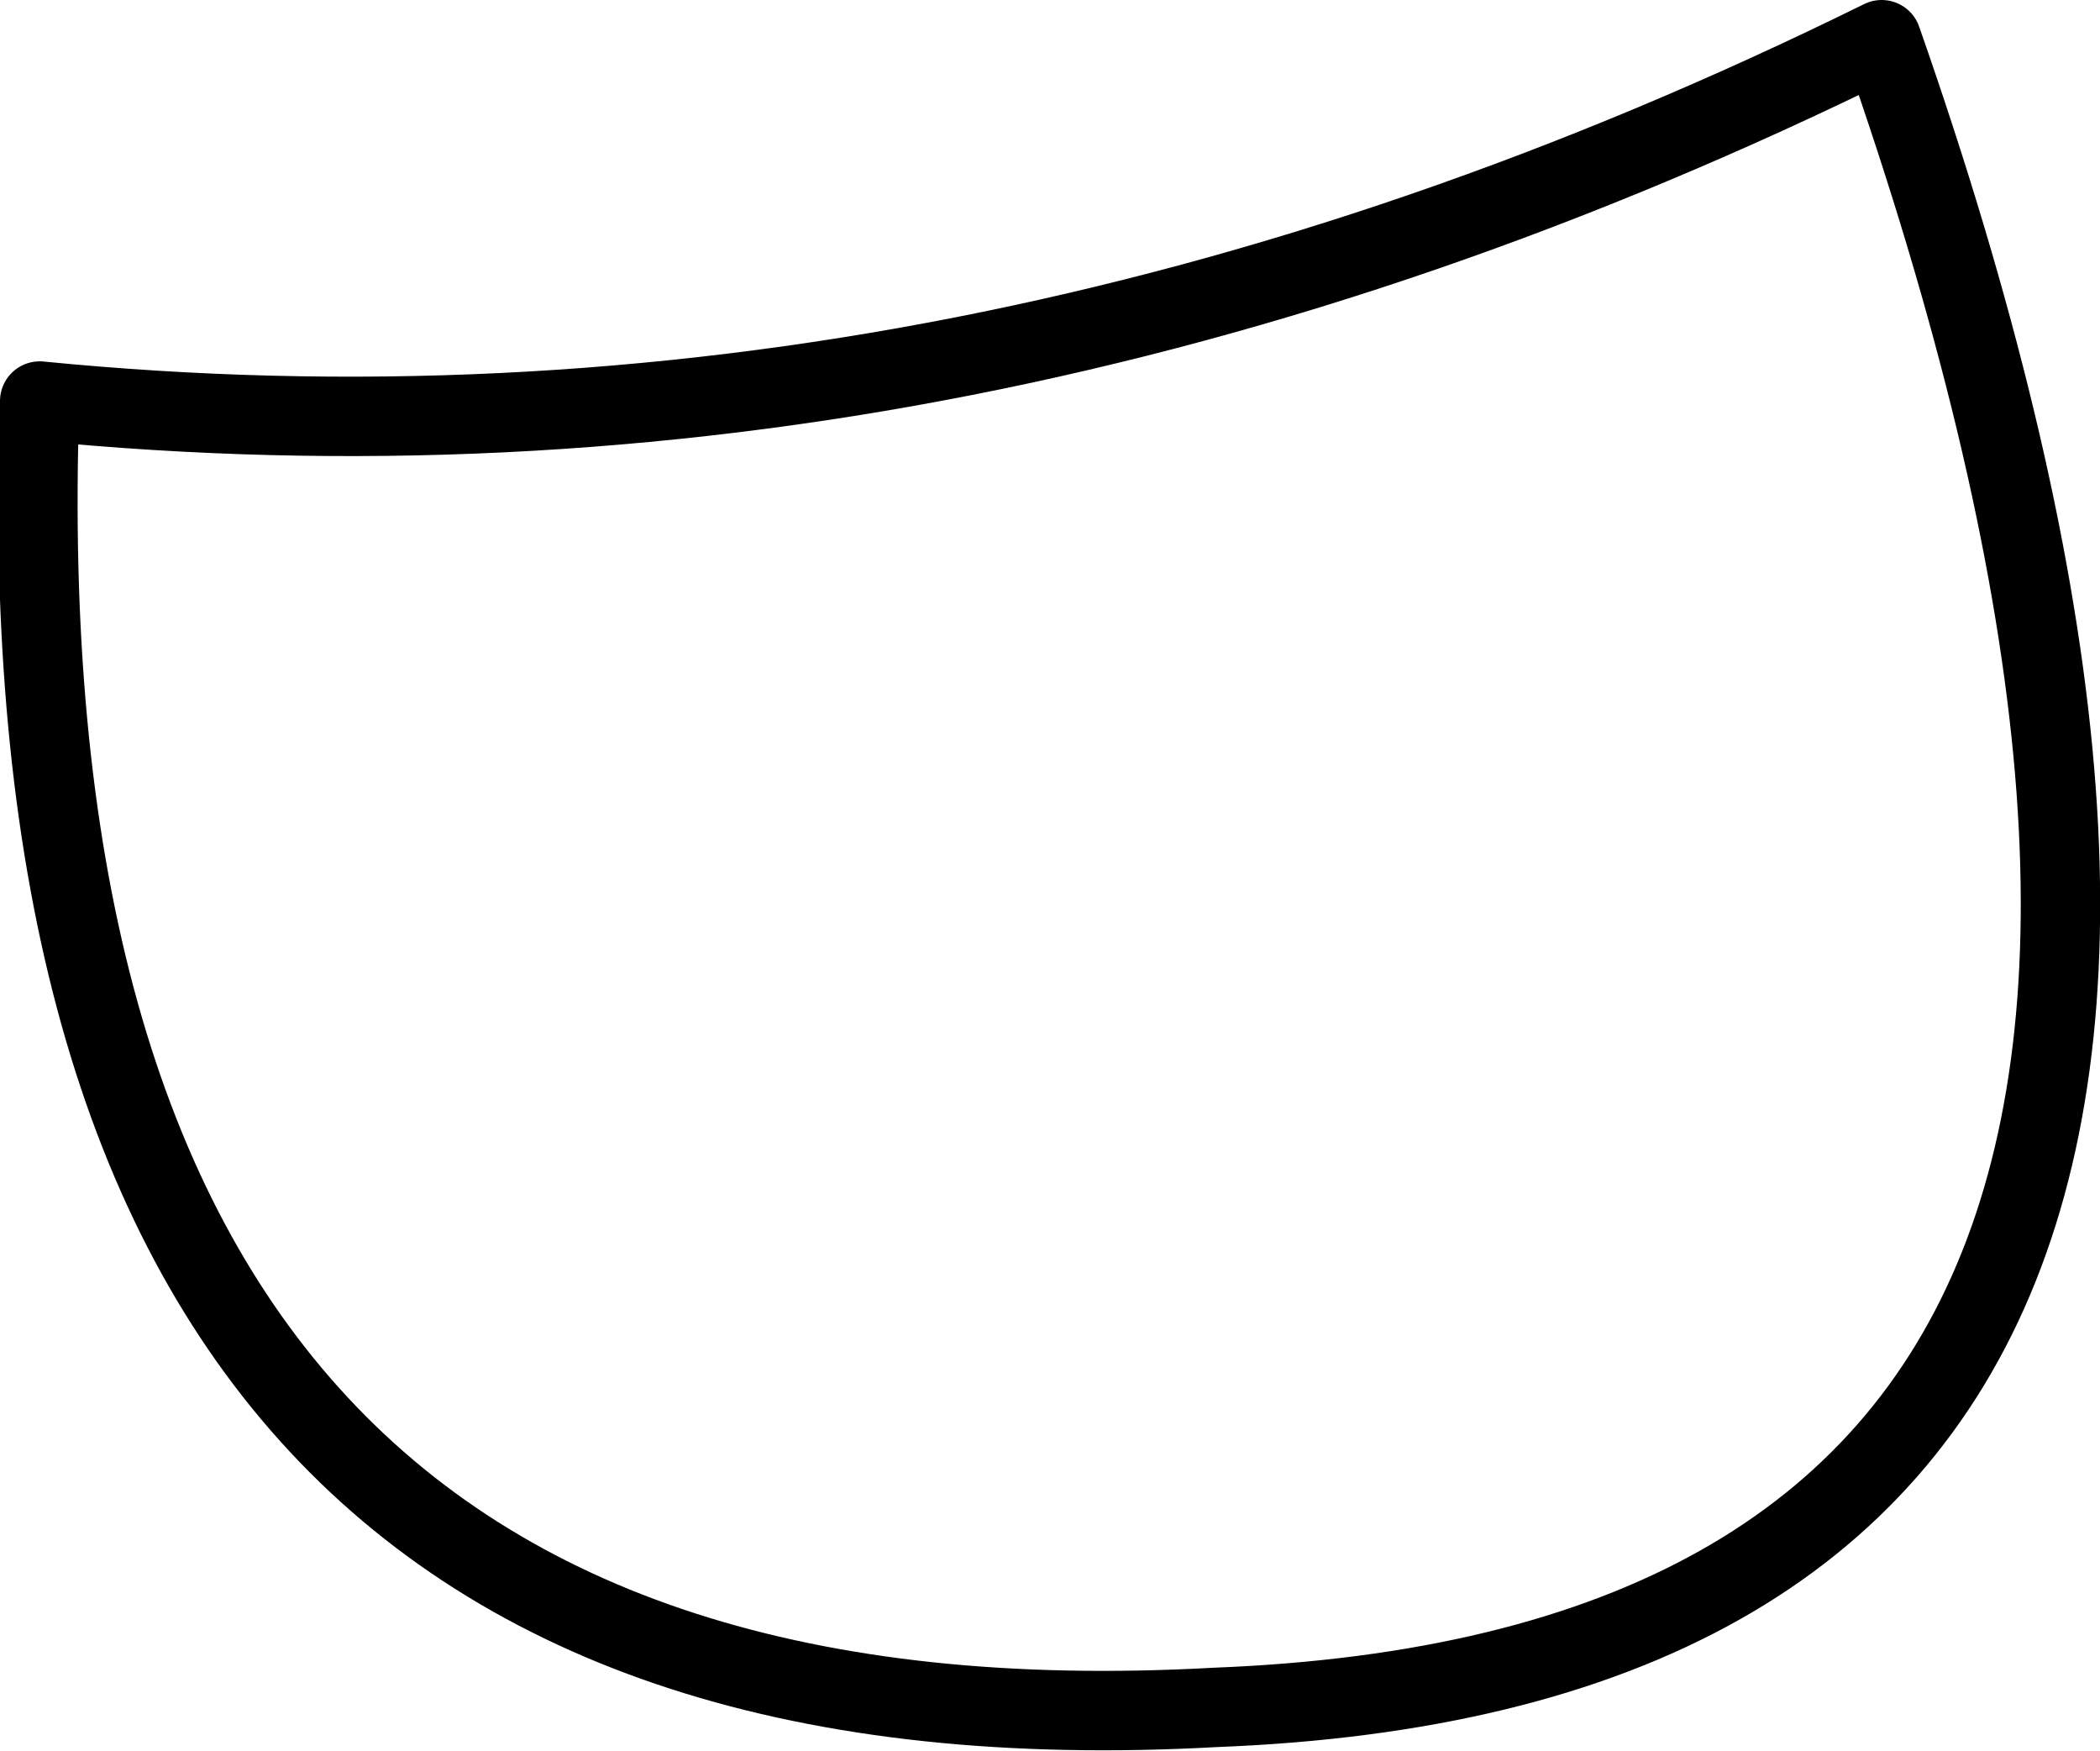 <?xml version="1.0" encoding="UTF-8" standalone="no"?>
<svg xmlns:xlink="http://www.w3.org/1999/xlink" height="22.05px" width="26.45px" xmlns="http://www.w3.org/2000/svg">
  <g transform="matrix(1.0, 0.0, 0.0, 1.0, -124.7, -310.25)">
    <path d="M140.0 331.75 Q155.55 331.15 148.4 310.75 136.85 316.45 125.2 315.3 124.6 332.6 140.0 331.75 Z" fill="none" stroke="#000000" stroke-linecap="round" stroke-linejoin="round" stroke-width="1.0"/>
  </g>
</svg>
